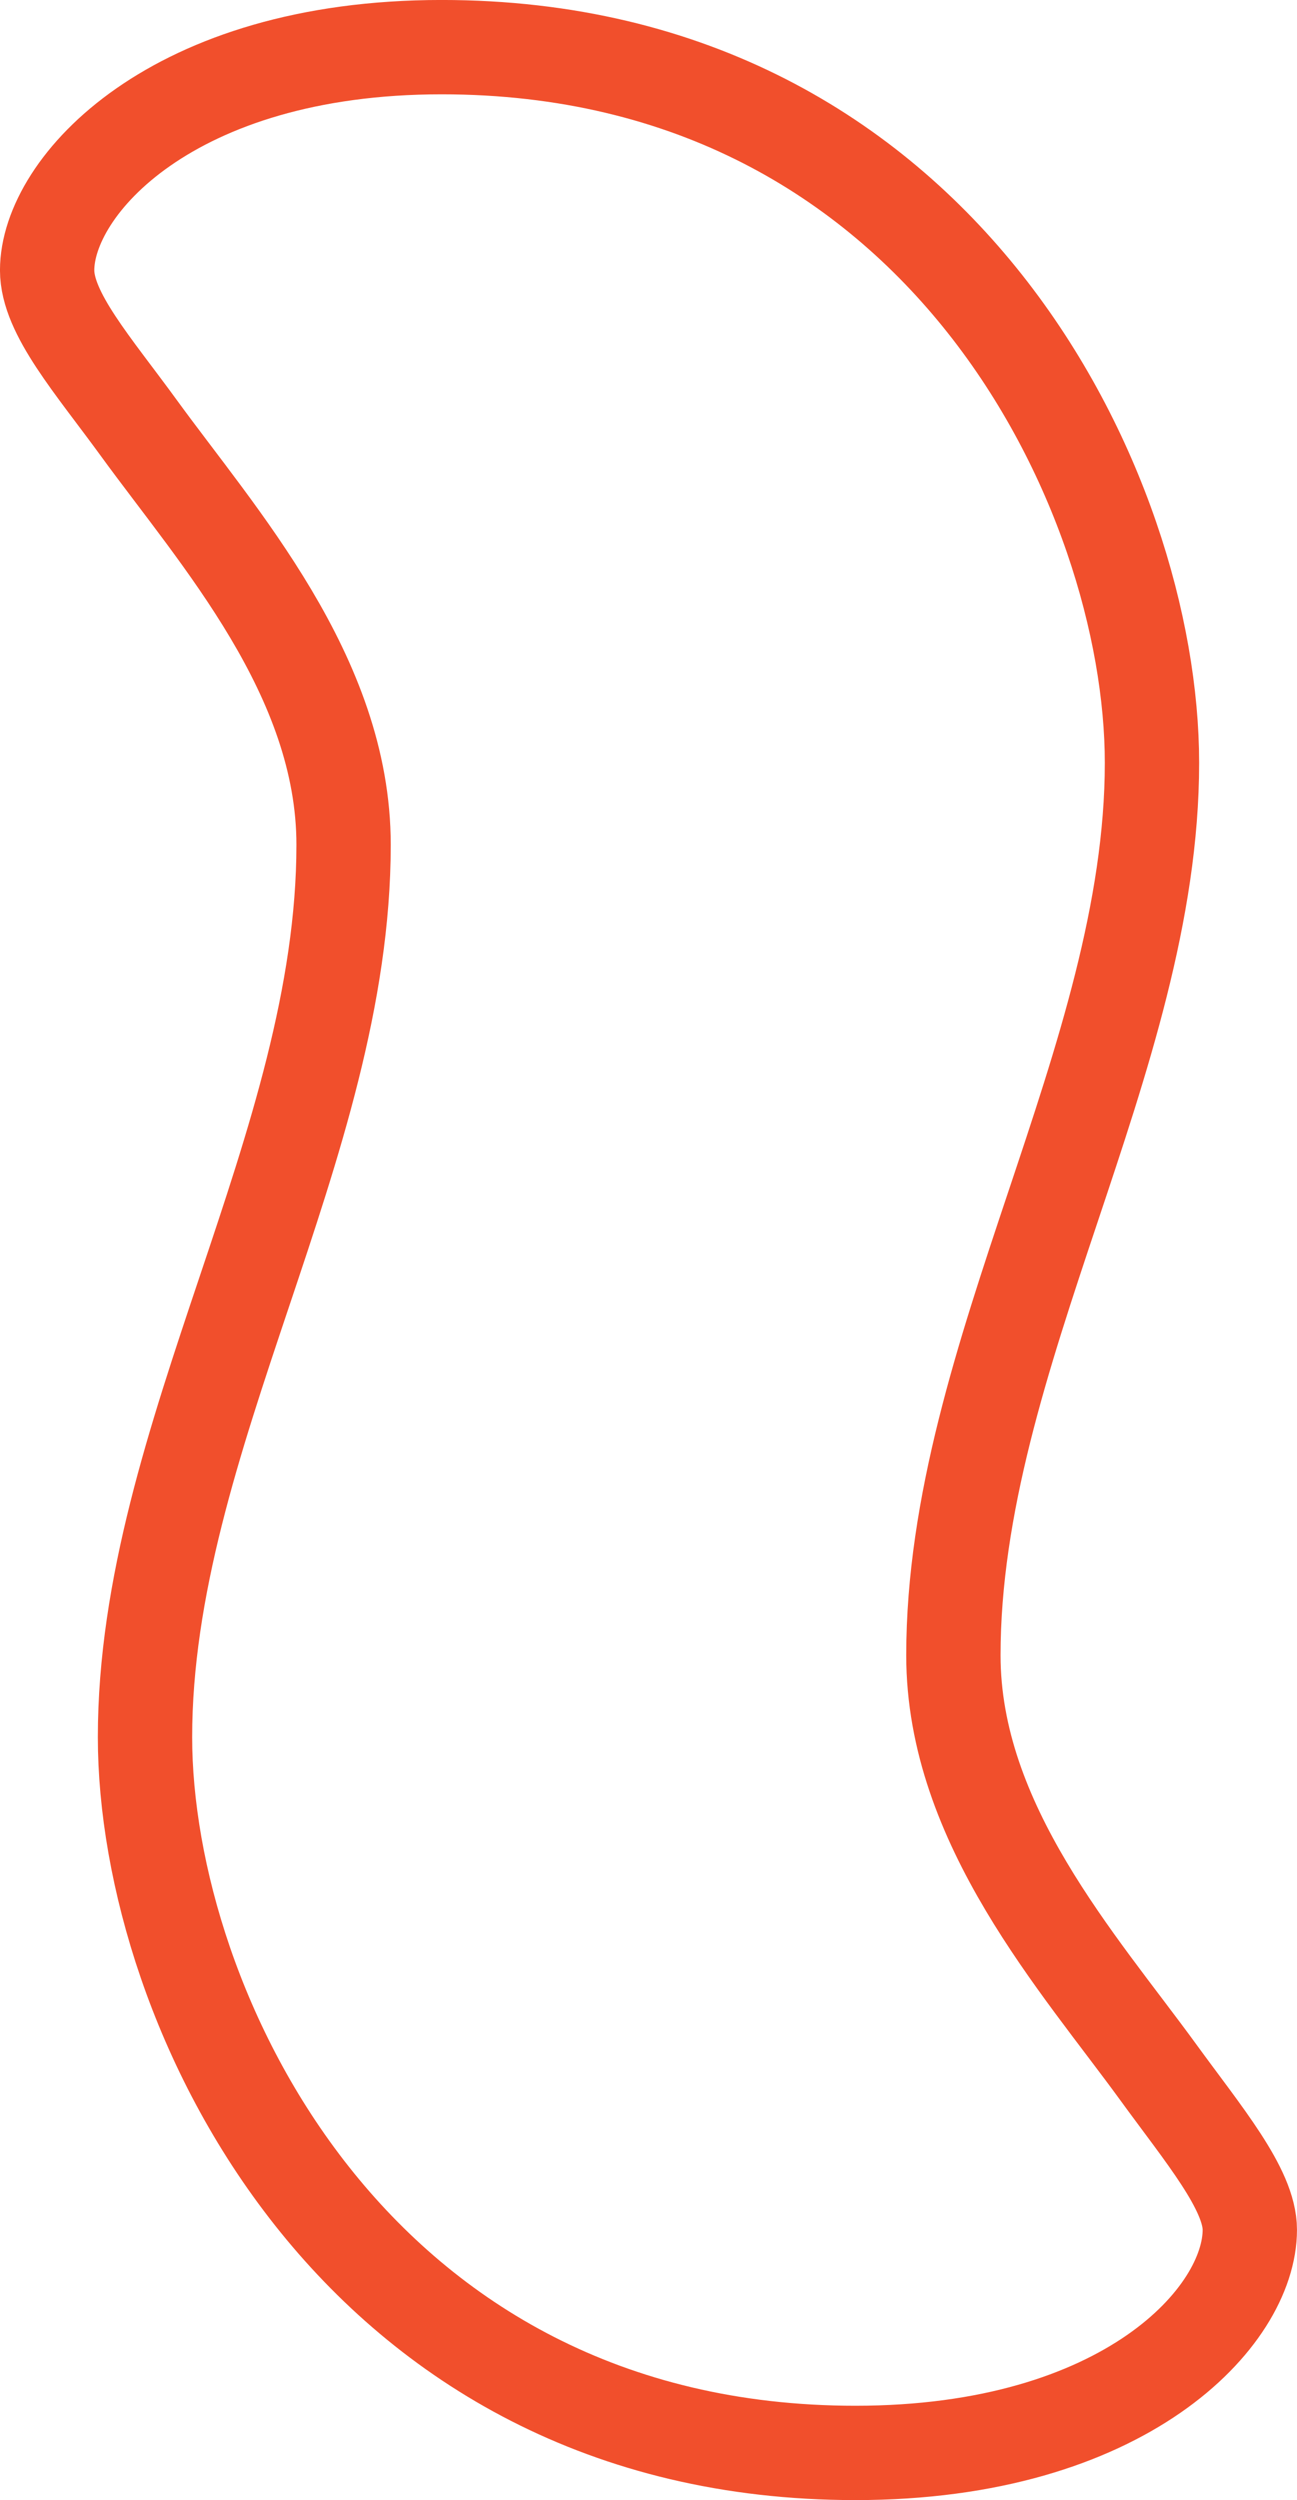 <svg height="106" viewBox="0 0 55 106" width="55" xmlns="http://www.w3.org/2000/svg"><path d="m40.429 70.182c0 7.16 5.324 13.052 8.684 17.673 1.922 2.643 3.886 4.966 3.886 6.685 0 3.681-5.292 9.46-16.725 9.46-21.284 0-30.125-18.921-30.125-30.345 0-12.686 8.421-25.064 8.421-37.838 0-7.16-5.324-13.051-8.685-17.673-1.922-2.643-3.886-4.853-3.886-6.685 0-3.568 5.292-9.46 16.726-9.46 21.284 0 30.125 18.921 30.125 30.345 0 12.565-8.421 25.117-8.421 37.838z" fill="none" stroke="#f14f2c" stroke-linejoin="round" stroke-width="4"/></svg>